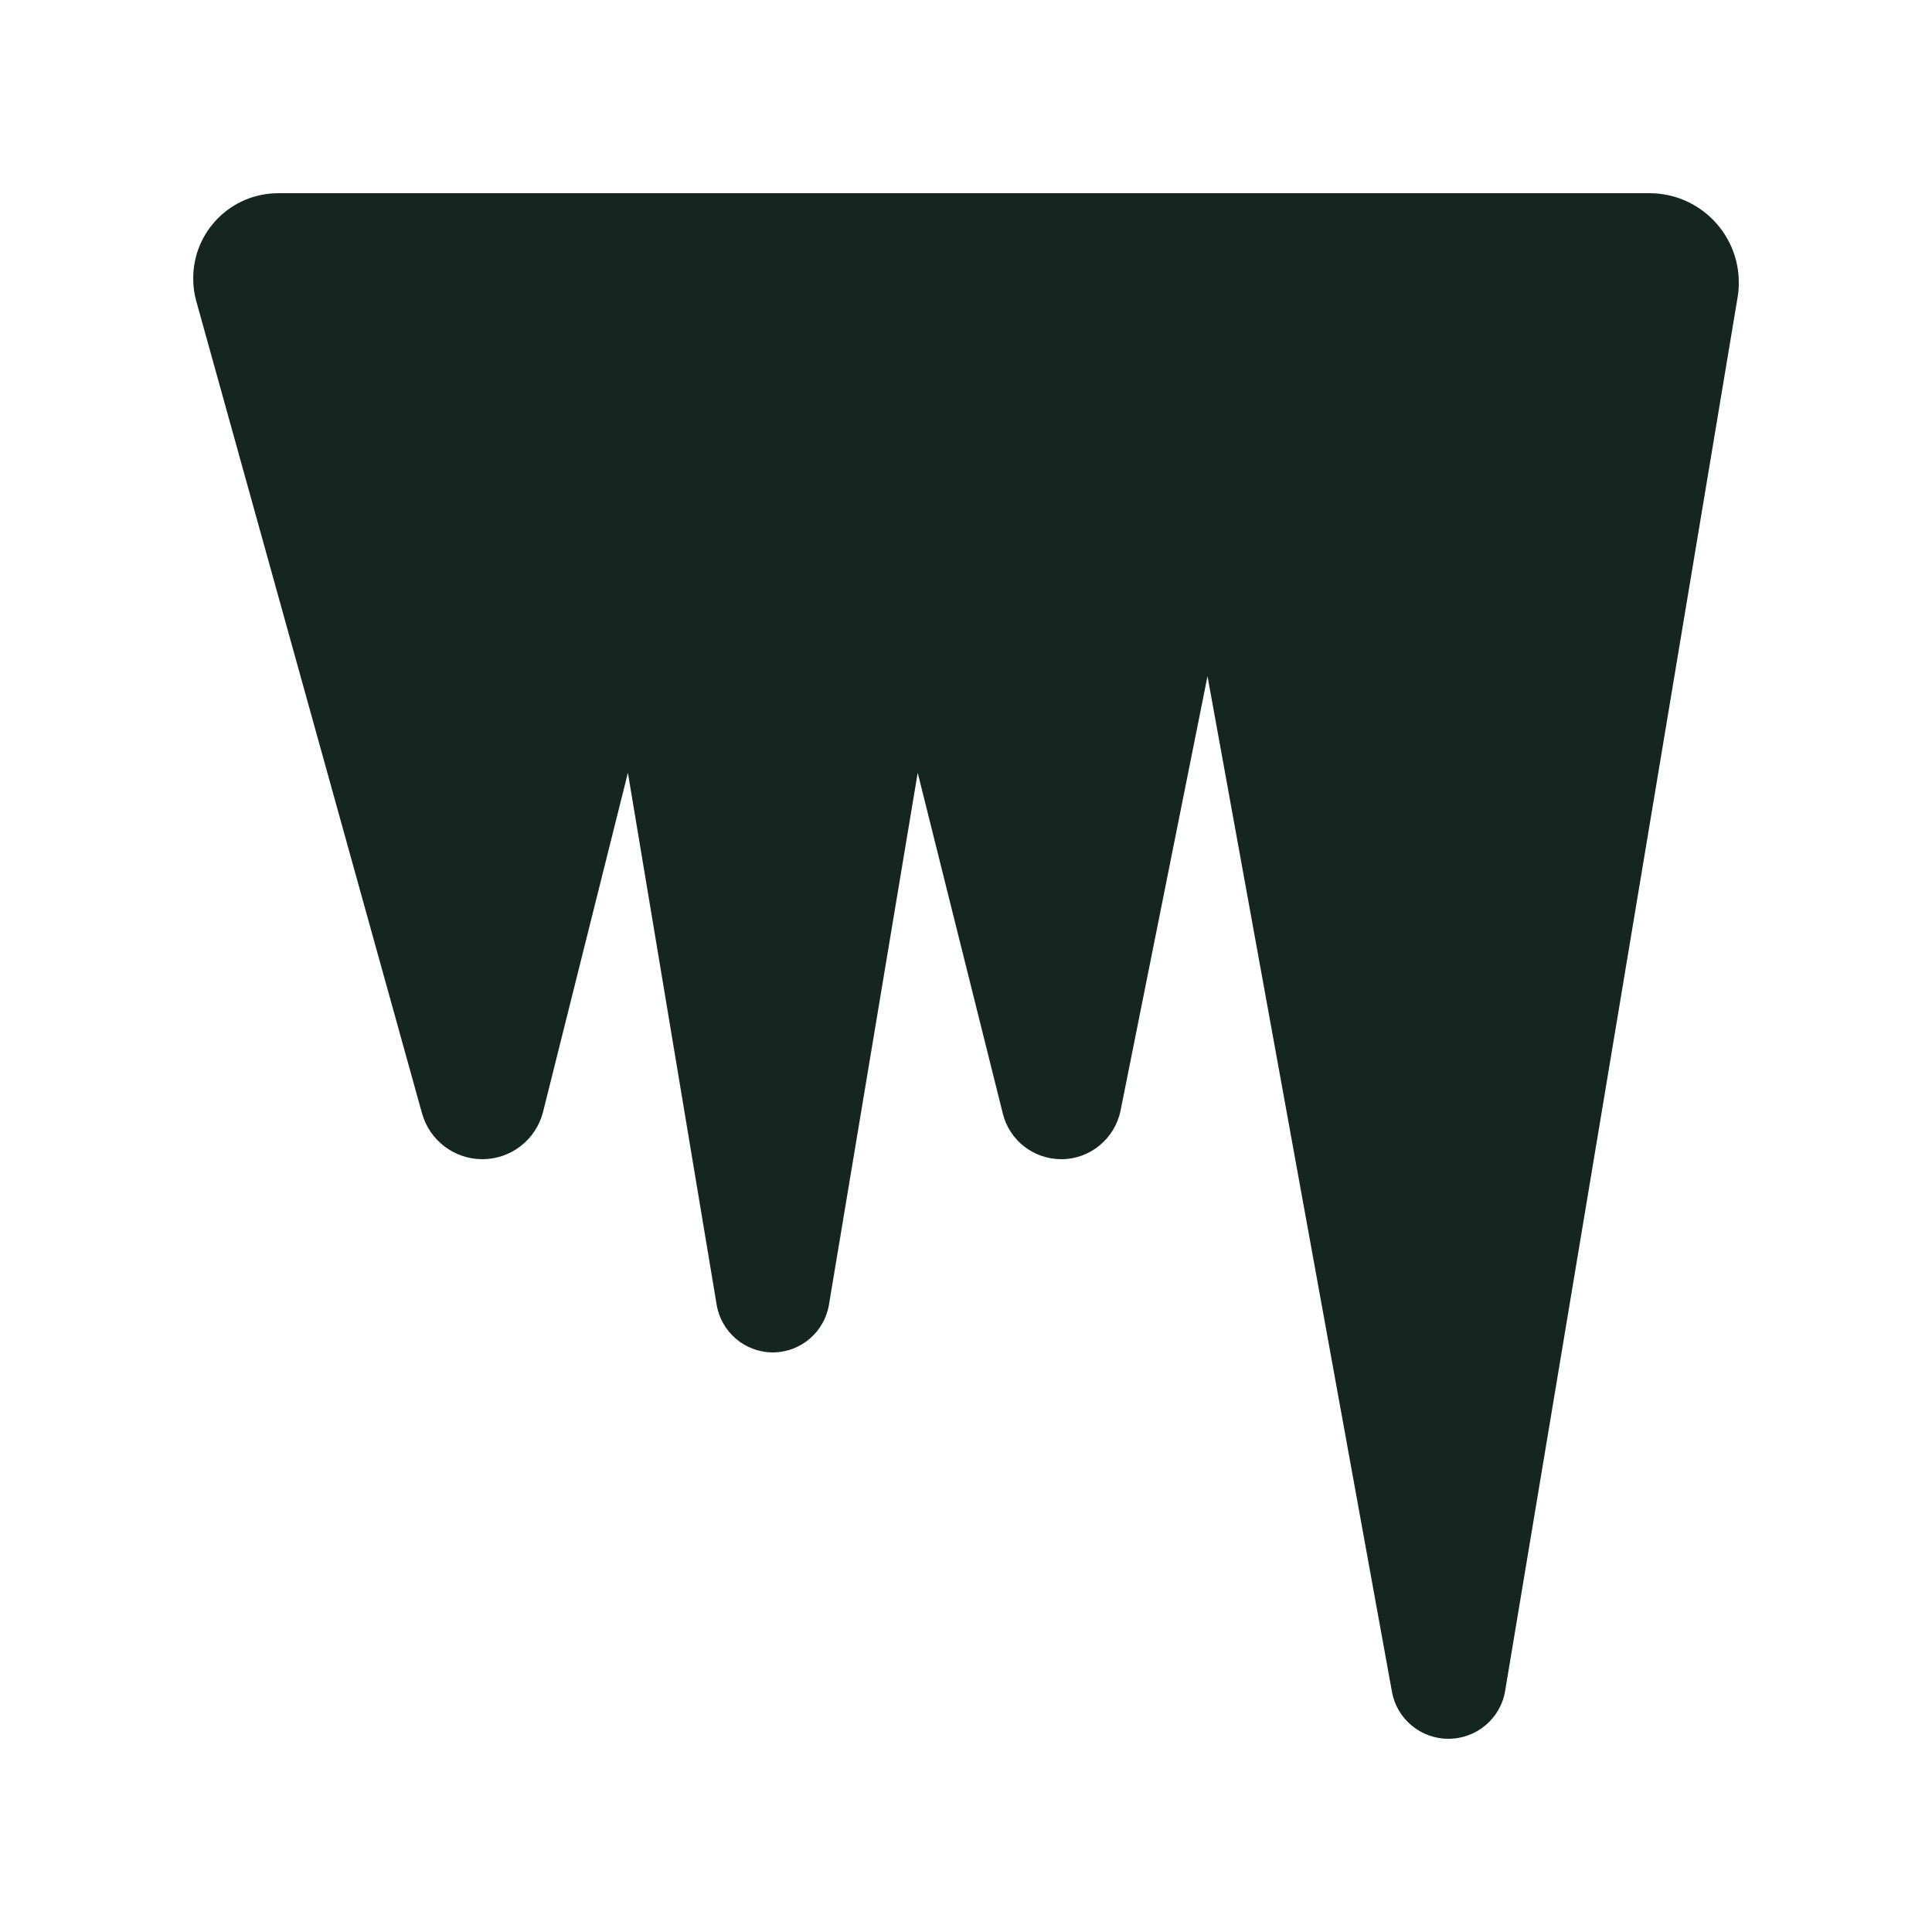 <svg xmlns="http://www.w3.org/2000/svg" viewBox="0 0 640 640"><!--! Font Awesome Free 7.0.0 by @fontawesome - https://fontawesome.com License - https://fontawesome.com/license/free (Icons: CC BY 4.0, Fonts: SIL OFL 1.1, Code: MIT License) Copyright 2025 Fonticons, Inc. --><path fill="#152620" d="M139.8 368.8L65 99.7C64.3 97.2 64 94.7 64 92.2C64 76.6 76.6 64 92.2 64L546.4 64C562.7 64 576 77.2 576 93.6C576 95.2 575.9 96.9 575.6 98.5L498.6 560.1C497.1 569.3 489.1 576 479.8 576C470.6 576 462.7 569.4 461.1 560.4L400 224L371.2 367.9C369.3 377.2 361.1 384 351.6 384C342.4 384 334.4 377.8 332.2 368.9L304 256L274.6 432.2C273.1 441.3 265.2 448 256 448C246.8 448 238.9 441.3 237.4 432.2L208 256L179.9 368.3C177.6 377.5 169.3 384 159.8 384C150.5 384 142.3 377.8 139.8 368.8z"/></svg>